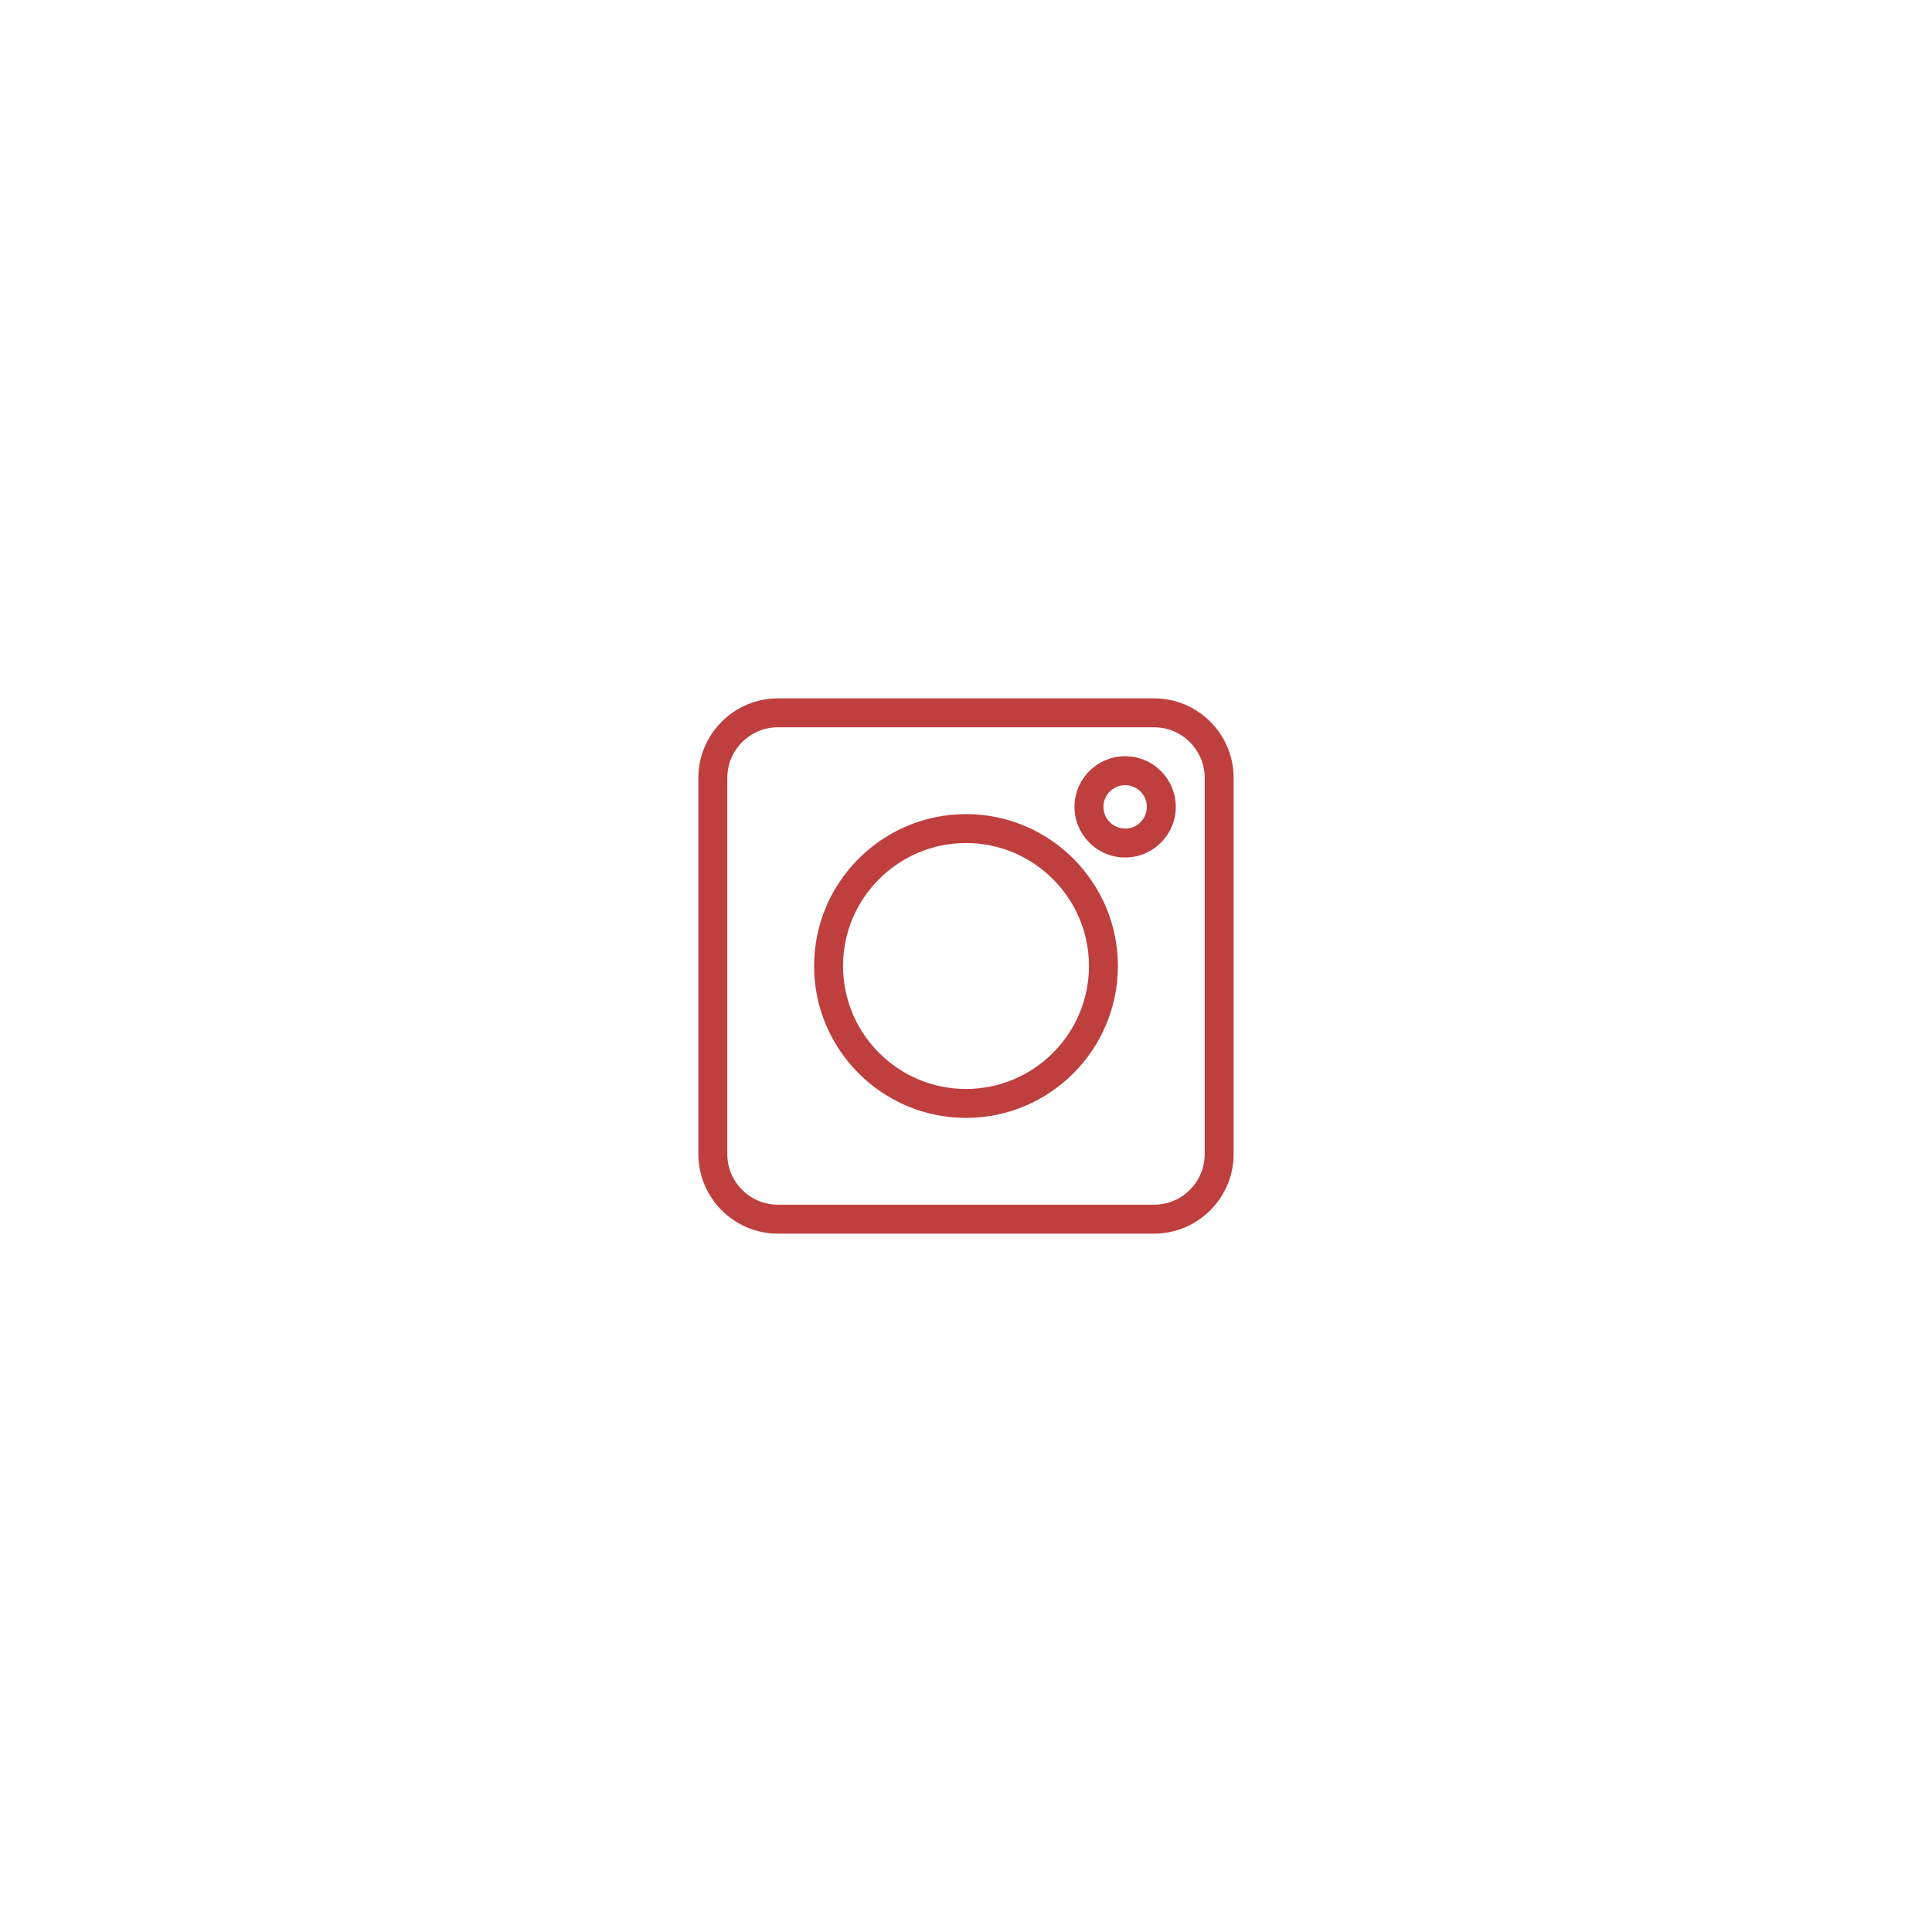 <svg xmlns="http://www.w3.org/2000/svg" xmlns:xlink="http://www.w3.org/1999/xlink" width="500" zoomAndPan="magnify" viewBox="0 0 375 375" height="500" preserveAspectRatio="xMidYMid meet" version="1.0"><defs><clipPath id="97279f424e"><path d="M 135.551 135.551 L 239.801 135.551 L 239.801 239.801 L 135.551 239.801 Z M 135.551 135.551 " clip-rule="nonzero"/></clipPath></defs><g clip-path="url(#97279f424e)"><path fill="#bf3f3f" d="M 224.004 239.449 L 150.996 239.449 C 142.48 239.449 135.551 232.52 135.551 224.004 L 135.551 150.996 C 135.551 142.48 142.48 135.551 150.996 135.551 L 224.004 135.551 C 232.52 135.551 239.449 142.48 239.449 150.996 L 239.449 224.004 C 239.449 232.52 232.52 239.449 224.004 239.449 Z M 150.996 141.168 C 145.574 141.168 141.168 145.574 141.168 150.996 L 141.168 224.004 C 141.168 229.426 145.574 233.832 150.996 233.832 L 224.004 233.832 C 229.426 233.832 233.832 229.426 233.832 224.004 L 233.832 150.996 C 233.832 145.574 229.426 141.168 224.004 141.168 Z M 150.996 141.168 " fill-opacity="1" fill-rule="nonzero"/></g><path fill="#bf3f3f" d="M 187.5 216.984 C 171.242 216.984 158.016 203.758 158.016 187.5 C 158.016 171.242 171.242 158.016 187.5 158.016 C 203.758 158.016 216.984 171.242 216.984 187.5 C 216.984 203.758 203.758 216.984 187.5 216.984 Z M 187.5 163.633 C 174.34 163.633 163.633 174.34 163.633 187.5 C 163.633 200.66 174.34 211.367 187.5 211.367 C 200.66 211.367 211.367 200.66 211.367 187.5 C 211.367 174.34 200.66 163.633 187.5 163.633 Z M 187.5 163.633 " fill-opacity="1" fill-rule="nonzero"/><path fill="#bf3f3f" d="M 218.391 166.441 C 212.969 166.441 208.559 162.031 208.559 156.609 C 208.559 151.191 212.969 146.781 218.391 146.781 C 223.809 146.781 228.219 151.191 228.219 156.609 C 228.219 162.031 223.809 166.441 218.391 166.441 Z M 218.391 152.398 C 216.066 152.398 214.176 154.289 214.176 156.609 C 214.176 158.934 216.066 160.824 218.391 160.824 C 220.711 160.824 222.602 158.934 222.602 156.609 C 222.602 154.289 220.711 152.398 218.391 152.398 Z M 218.391 152.398 " fill-opacity="1" fill-rule="nonzero"/></svg>
